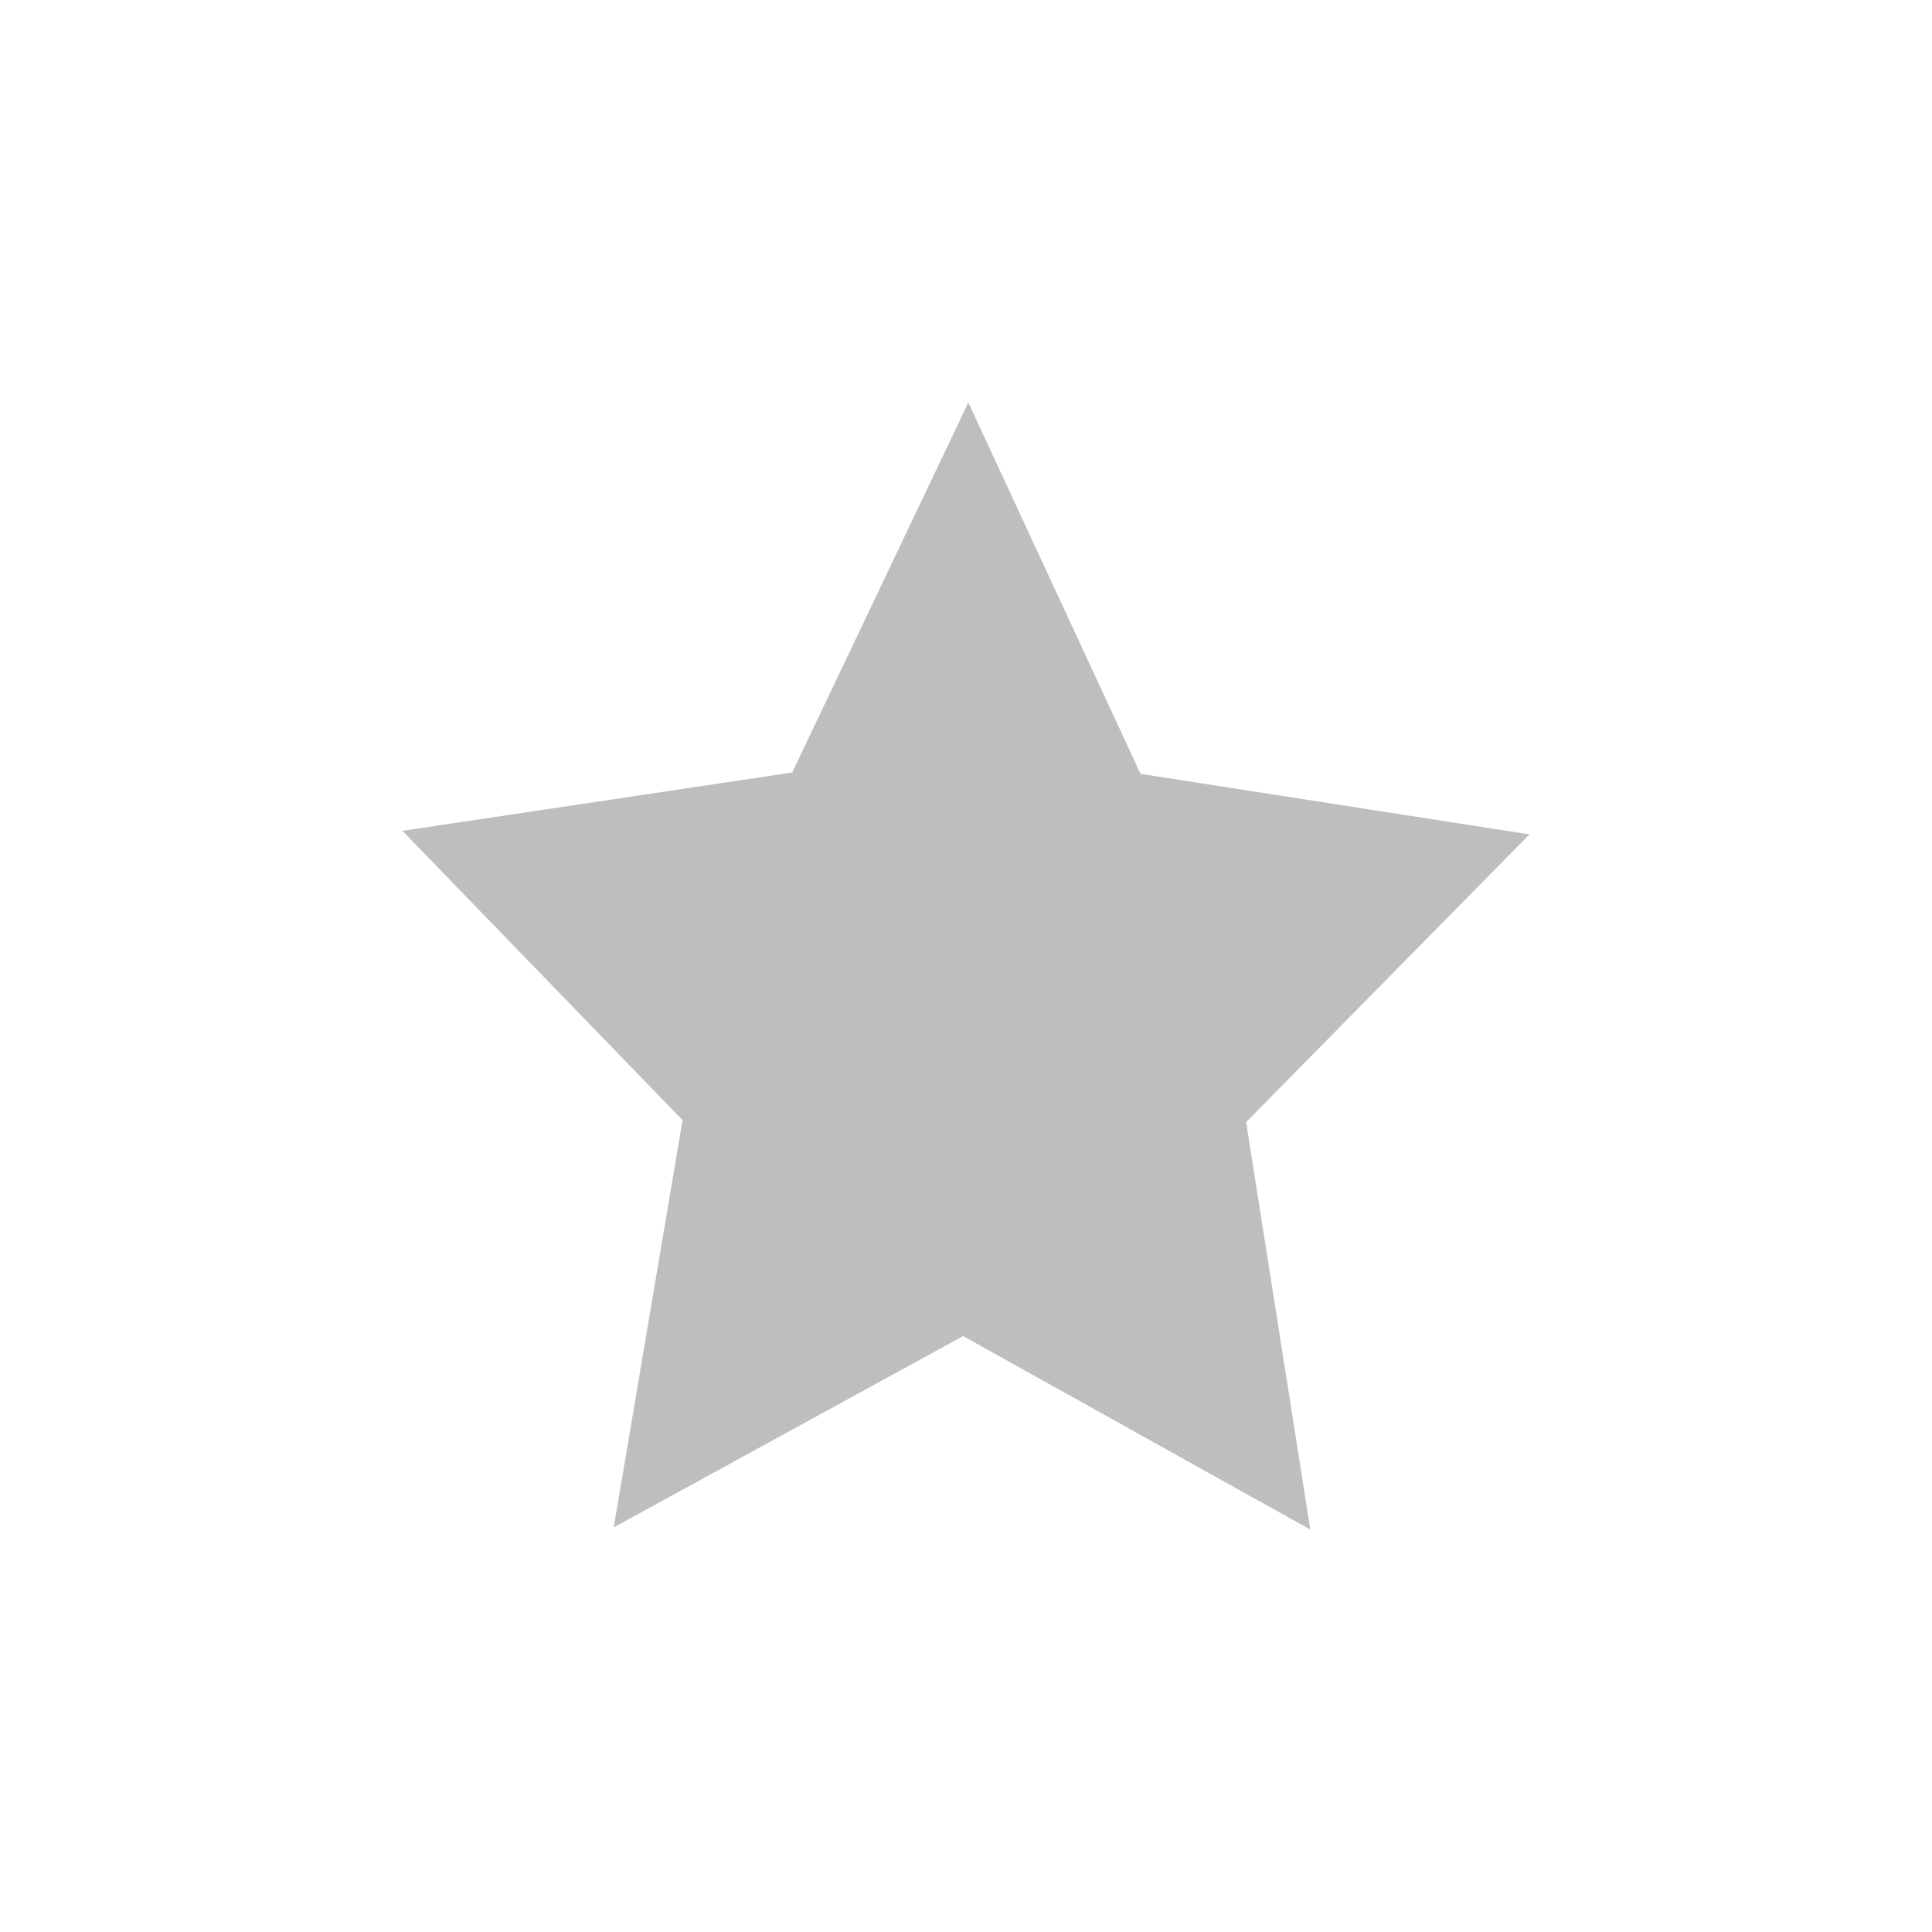 <svg height="24" viewBox="0 0 24 24" width="24" xmlns="http://www.w3.org/2000/svg"><path d="m8.029 1-2.188 4.596-4.842.725 3.48 3.594-.855 5.059 4.34-2.377 4.313 2.404-.797-5.062 3.52-3.574-4.832-.752z" fill="#bebebe" transform="translate(4 4)"/></svg>